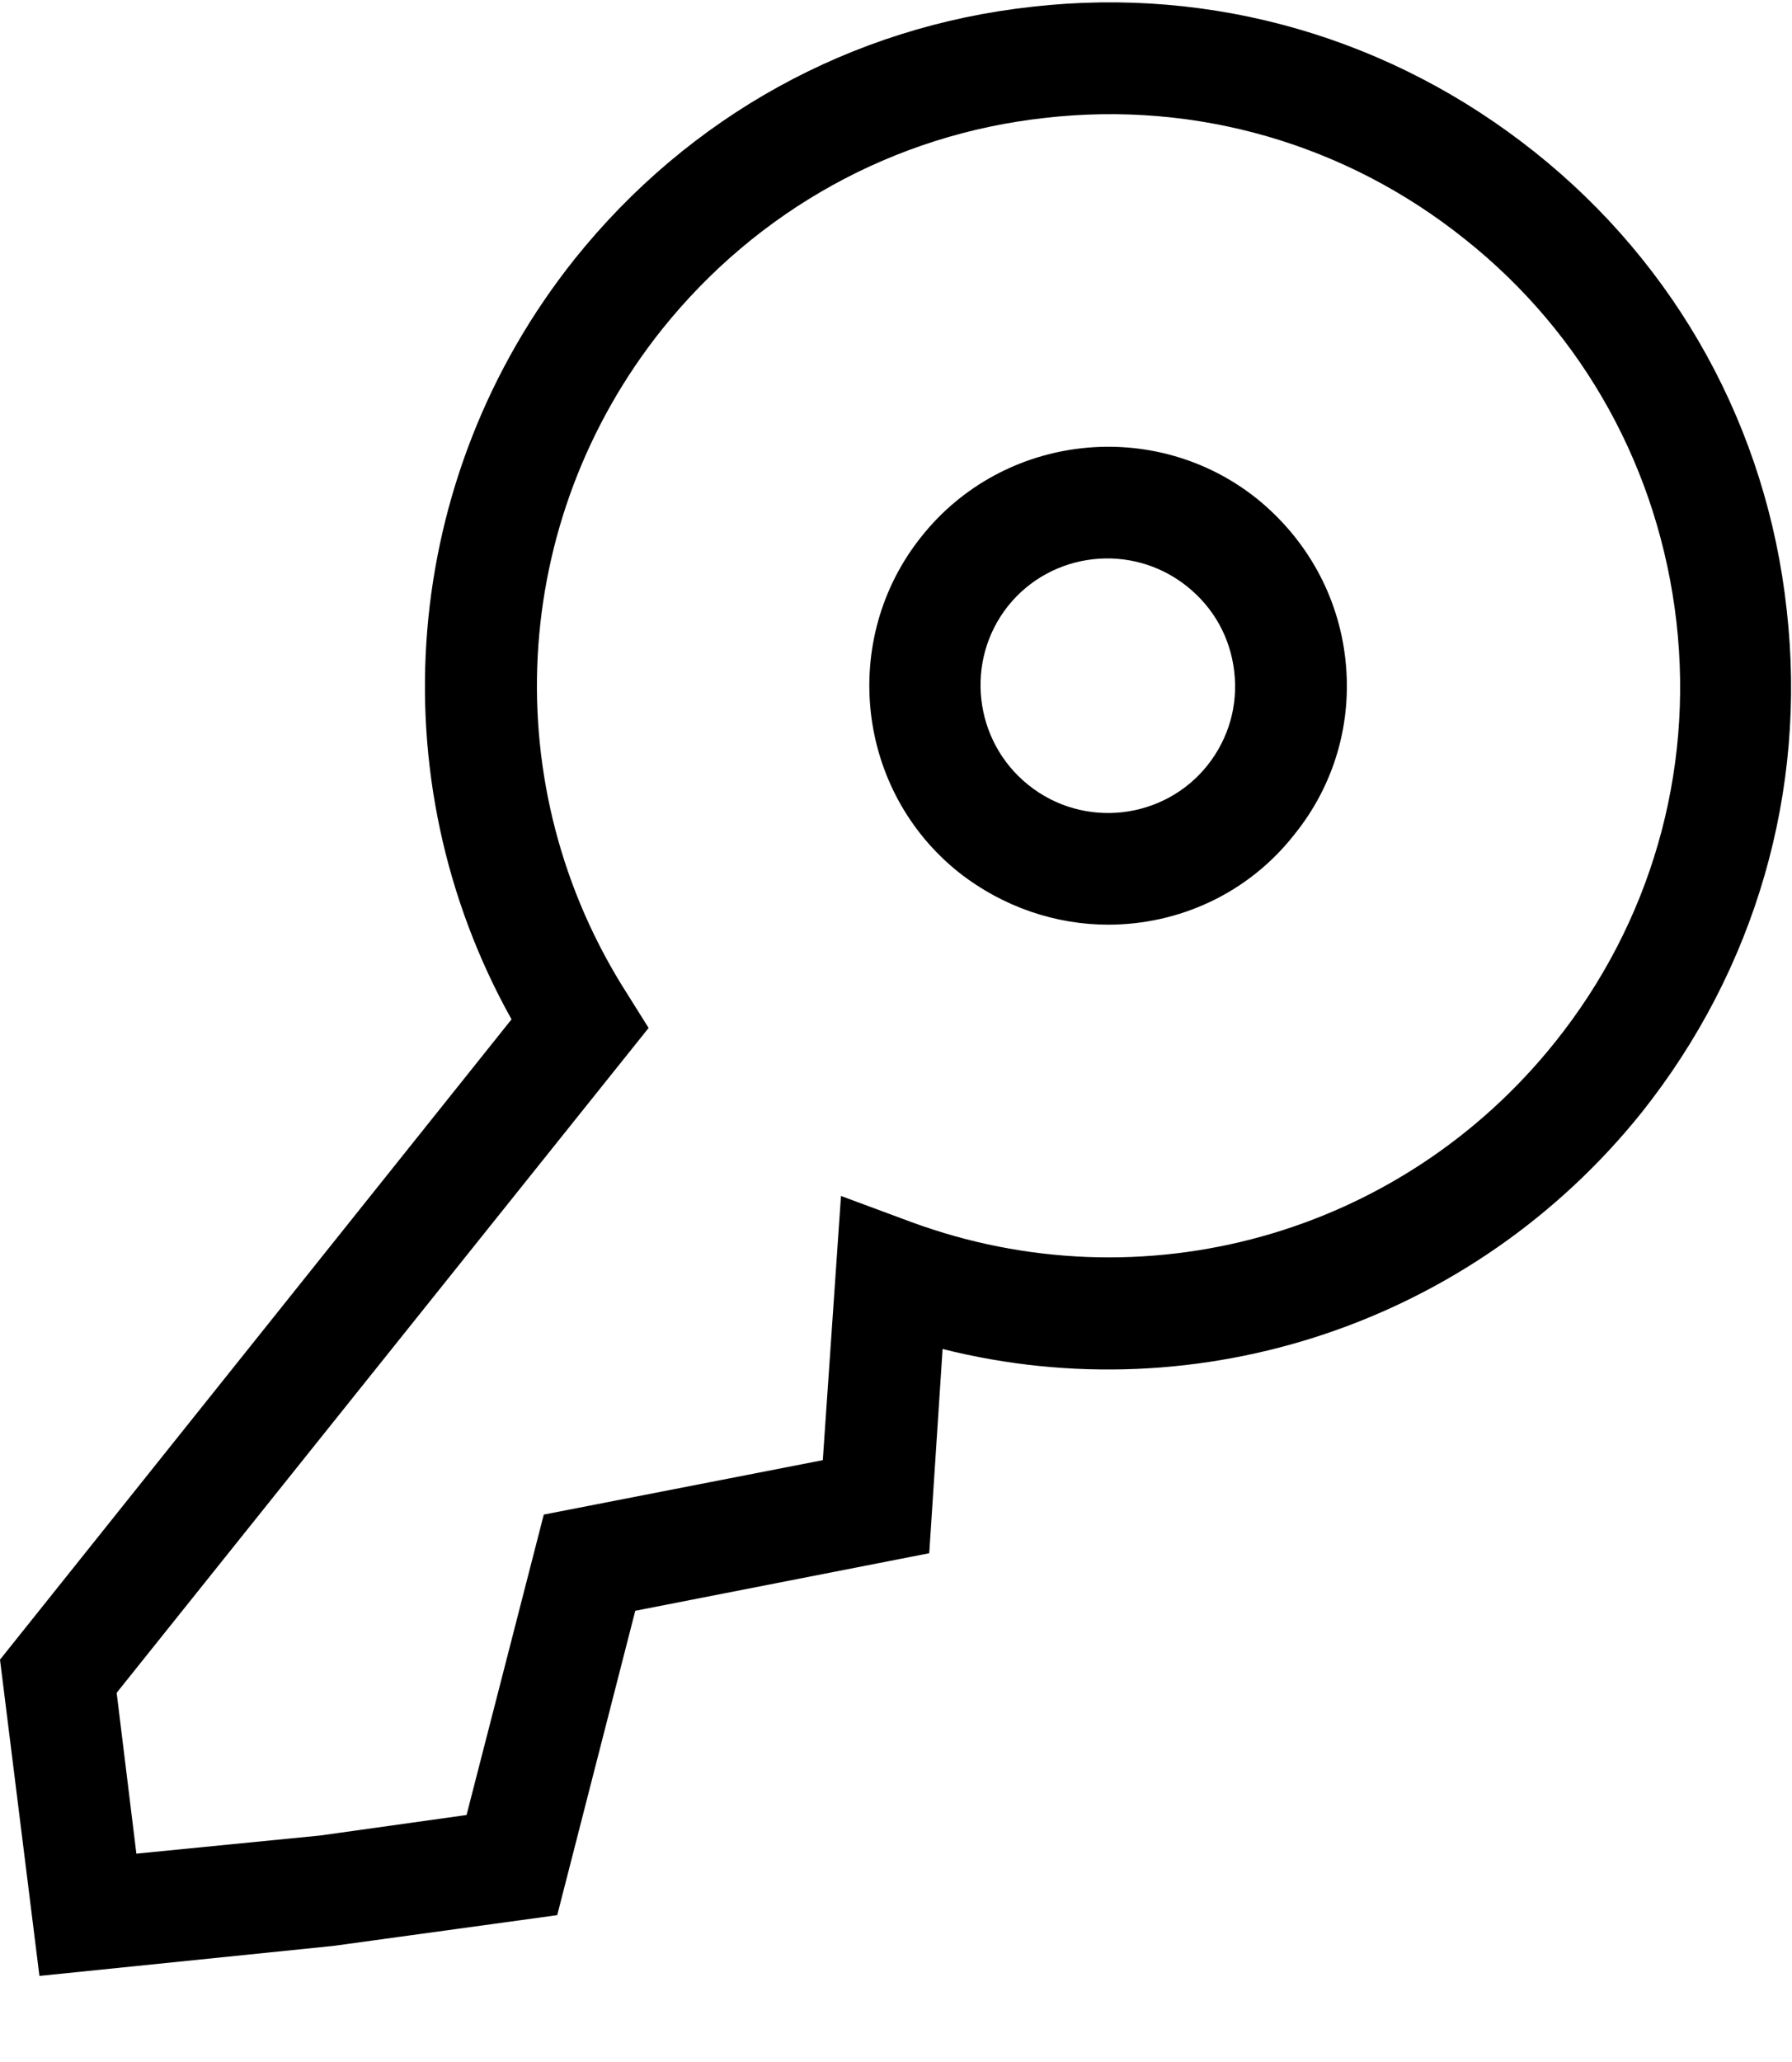 <?xml version="1.0" encoding="UTF-8"?>
<svg width="20px" height="23px" viewBox="0 0 20 23" version="1.1" xmlns="http://www.w3.org/2000/svg" xmlns:xlink="http://www.w3.org/1999/xlink">
    <!-- Generator: Sketch 49.2 (51160) - http://www.bohemiancoding.com/sketch -->
    <title>icon/key</title>
    <desc>Created with Sketch.</desc>
    <defs></defs>
    <g id="登录" stroke="none" stroke-width="1" fill="none" fill-rule="evenodd">
        <g id="账号密码登录" transform="translate(-802, -346)" fill="#000000">
            <g id="icon/key" transform="translate(800, 345)">
                <g id="钥匙">
                    <path d="M2.44,23.04 L2,19.512 L7.709,12.37 C6.205,9.678 6.469,6.327 8.413,3.89 C9.688,2.298 11.5,1.295 13.523,1.075 C15.546,0.846 17.534,1.427 19.126,2.694 C20.719,3.96 21.721,5.781 21.941,7.804 C22.17,9.827 21.589,11.815 20.323,13.408 L19.839,13.021 L20.323,13.408 C18.44,15.756 15.388,16.768 12.52,16.047 L12.371,18.325 L9.09,18.967 L8.219,22.362 L5.721,22.705 L2.44,23.04 Z M3.302,19.882 L3.522,21.676 L5.571,21.474 L7.207,21.245 L8.069,17.894 L11.183,17.287 L11.386,14.34 L12.168,14.63 C14.746,15.58 17.631,14.78 19.355,12.625 C20.42,11.296 20.903,9.625 20.71,7.936 C20.516,6.247 19.681,4.726 18.352,3.67 C17.024,2.606 15.353,2.122 13.664,2.315 C11.975,2.5 10.453,3.345 9.389,4.673 C7.682,6.81 7.524,9.784 9.002,12.088 L9.239,12.466 L3.302,19.882 Z M14.368,11.314 C13.787,11.314 13.198,11.12 12.705,10.734 C11.553,9.819 11.368,8.13 12.283,6.986 C13.198,5.834 14.887,5.649 16.03,6.564 C16.584,7.013 16.936,7.646 17.015,8.35 C17.095,9.062 16.892,9.757 16.444,10.311 C15.925,10.971 15.151,11.314 14.368,11.314 Z M13.479,9.757 C14.095,10.25 14.992,10.144 15.476,9.537 C15.713,9.238 15.819,8.869 15.775,8.49 C15.731,8.112 15.546,7.778 15.247,7.54 C14.632,7.048 13.734,7.153 13.25,7.76 C12.767,8.367 12.863,9.265 13.479,9.757 Z" id="Fill-1"></path>
                </g>
            </g>
        </g>
    </g>
</svg>